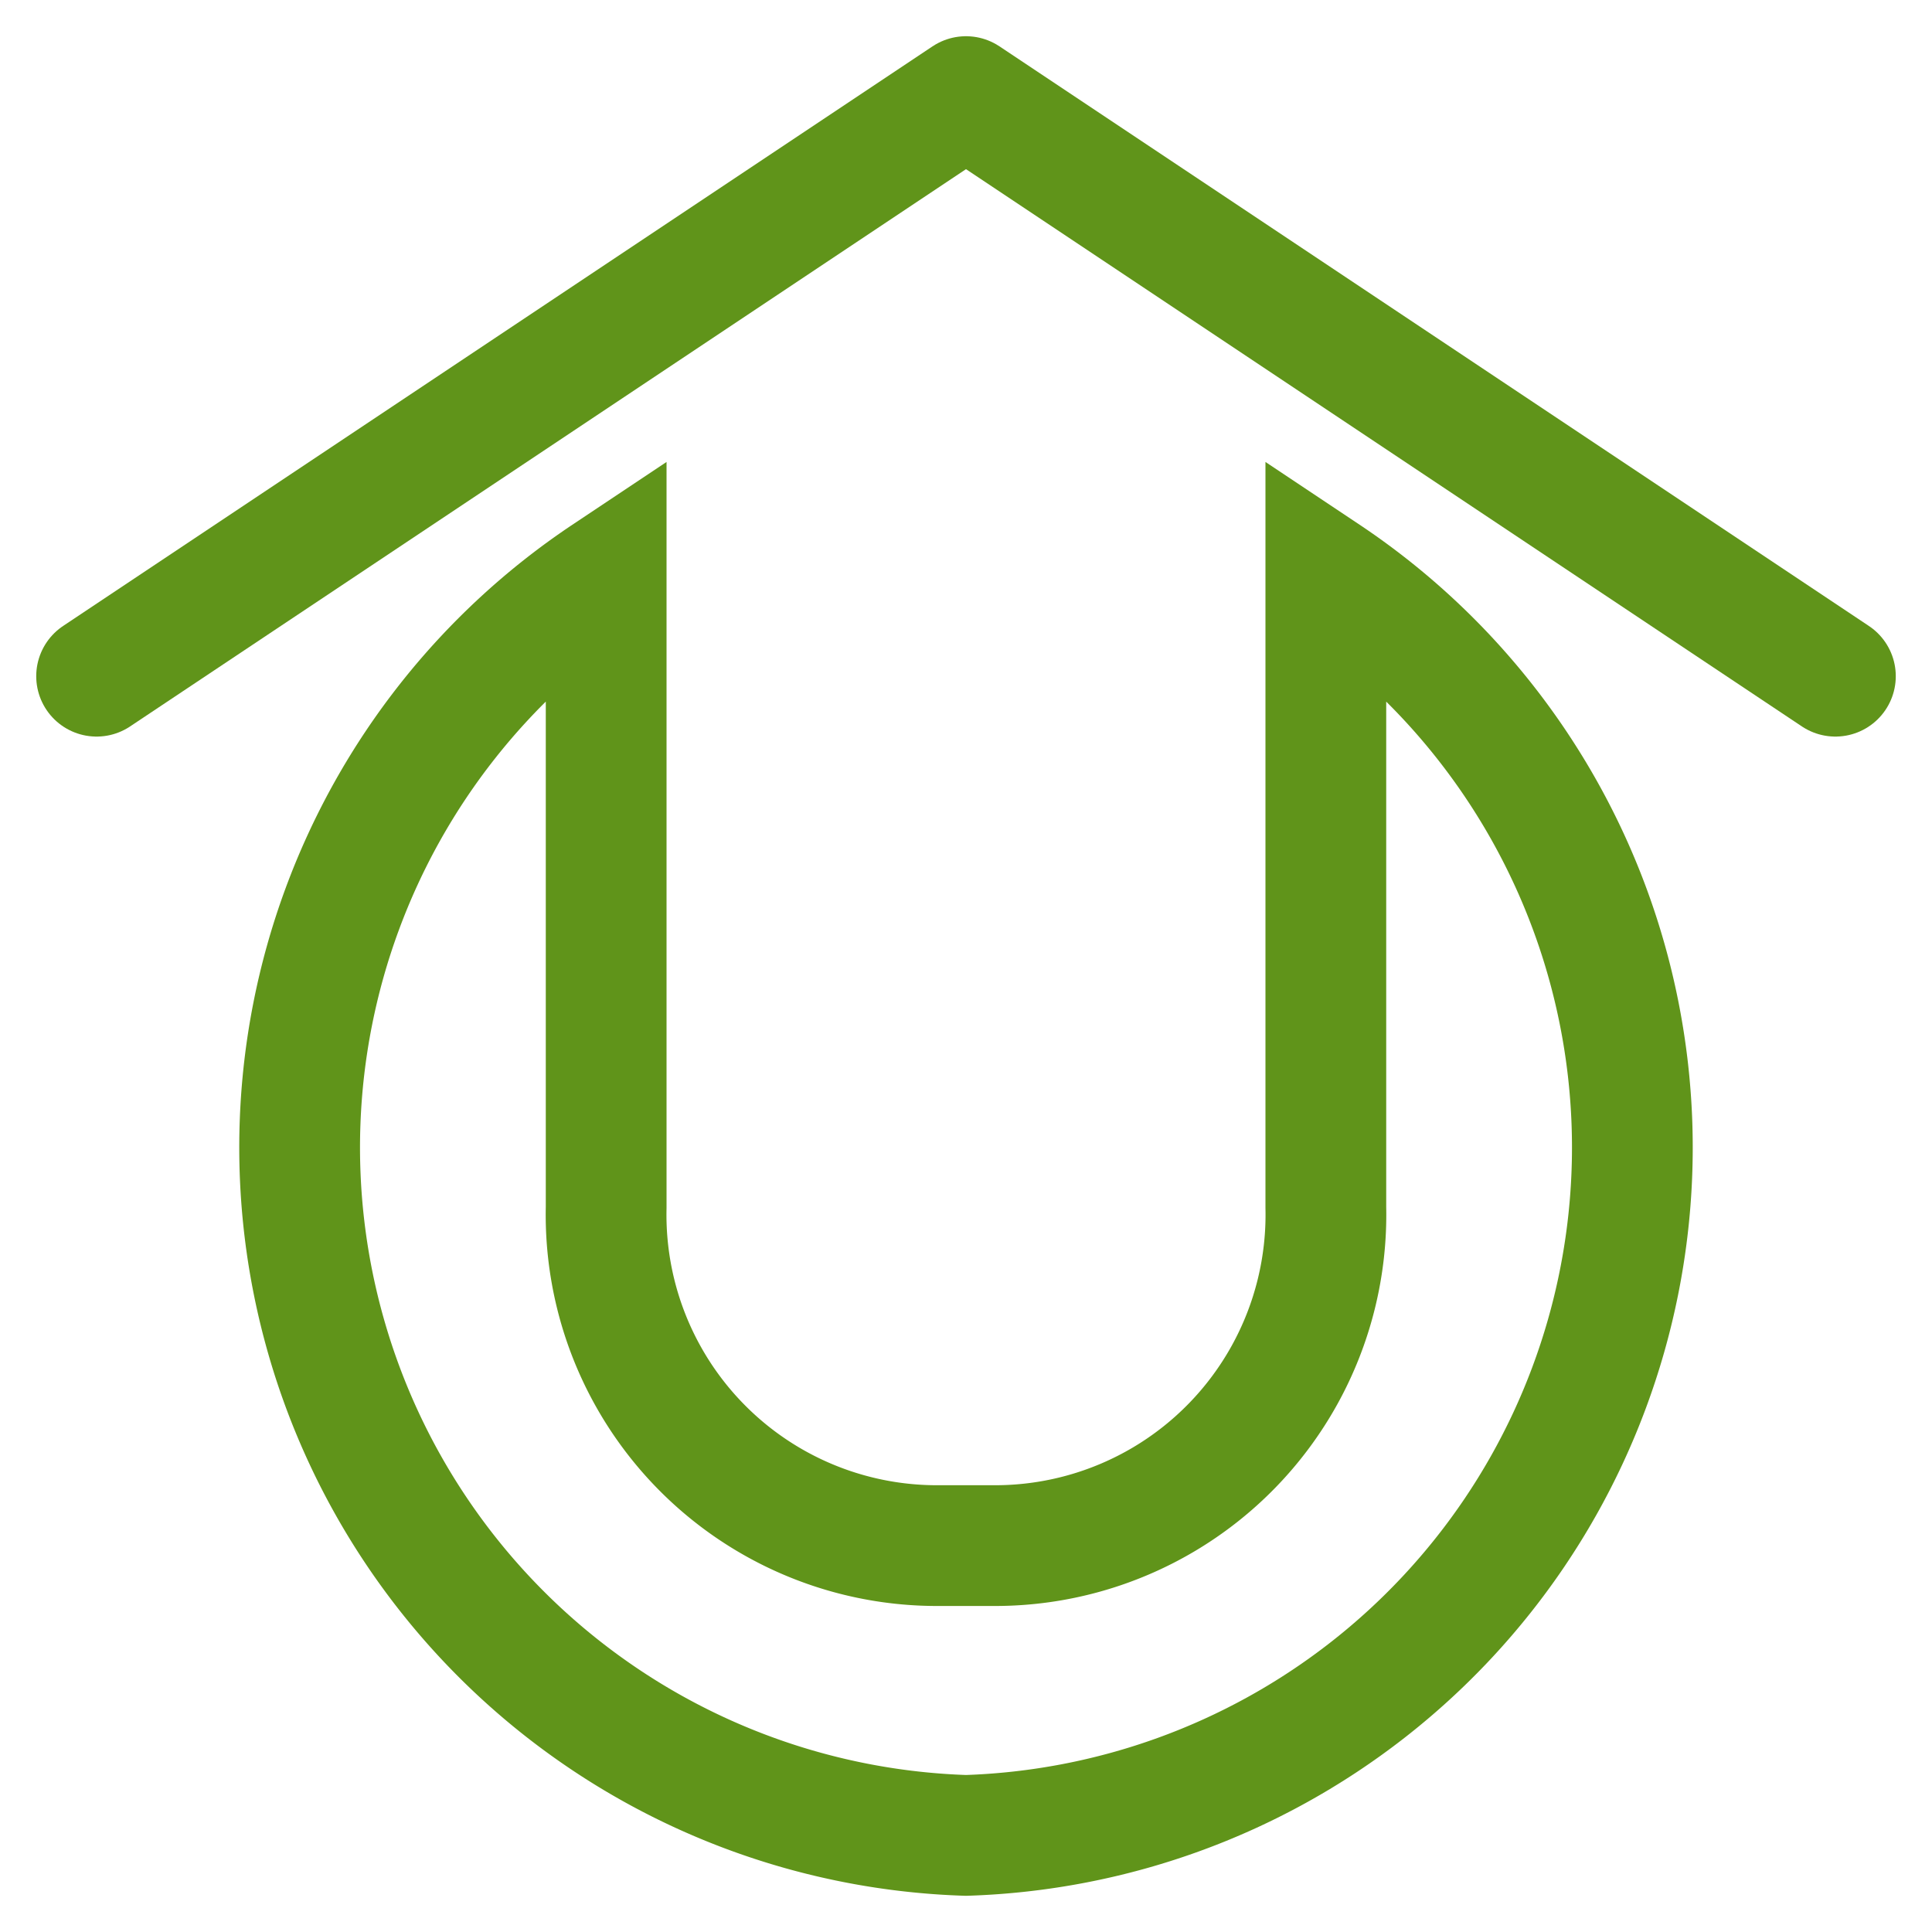 <svg id="Layer_1" data-name="Layer 1" xmlns="http://www.w3.org/2000/svg" viewBox="0 0 8 8"><title>myspace_8x8</title><path d="M5.49,2.38V5A1.37,1.37,0,0,1,4.13,6.4H3.87A1.37,1.37,0,0,1,2.51,5V2.38A2.85,2.85,0,0,0,4,7.6,2.85,2.85,0,0,0,5.49,2.38Z" style="fill:none;stroke:#60941a;stroke-miterlimit:10;stroke-width:0.5px"/><polyline points="0.4 2.8 4 0.4 7.6 2.8" style="fill:none;stroke:#60941a;stroke-linecap:round;stroke-linejoin:round;stroke-width:0.5px"/></svg>
